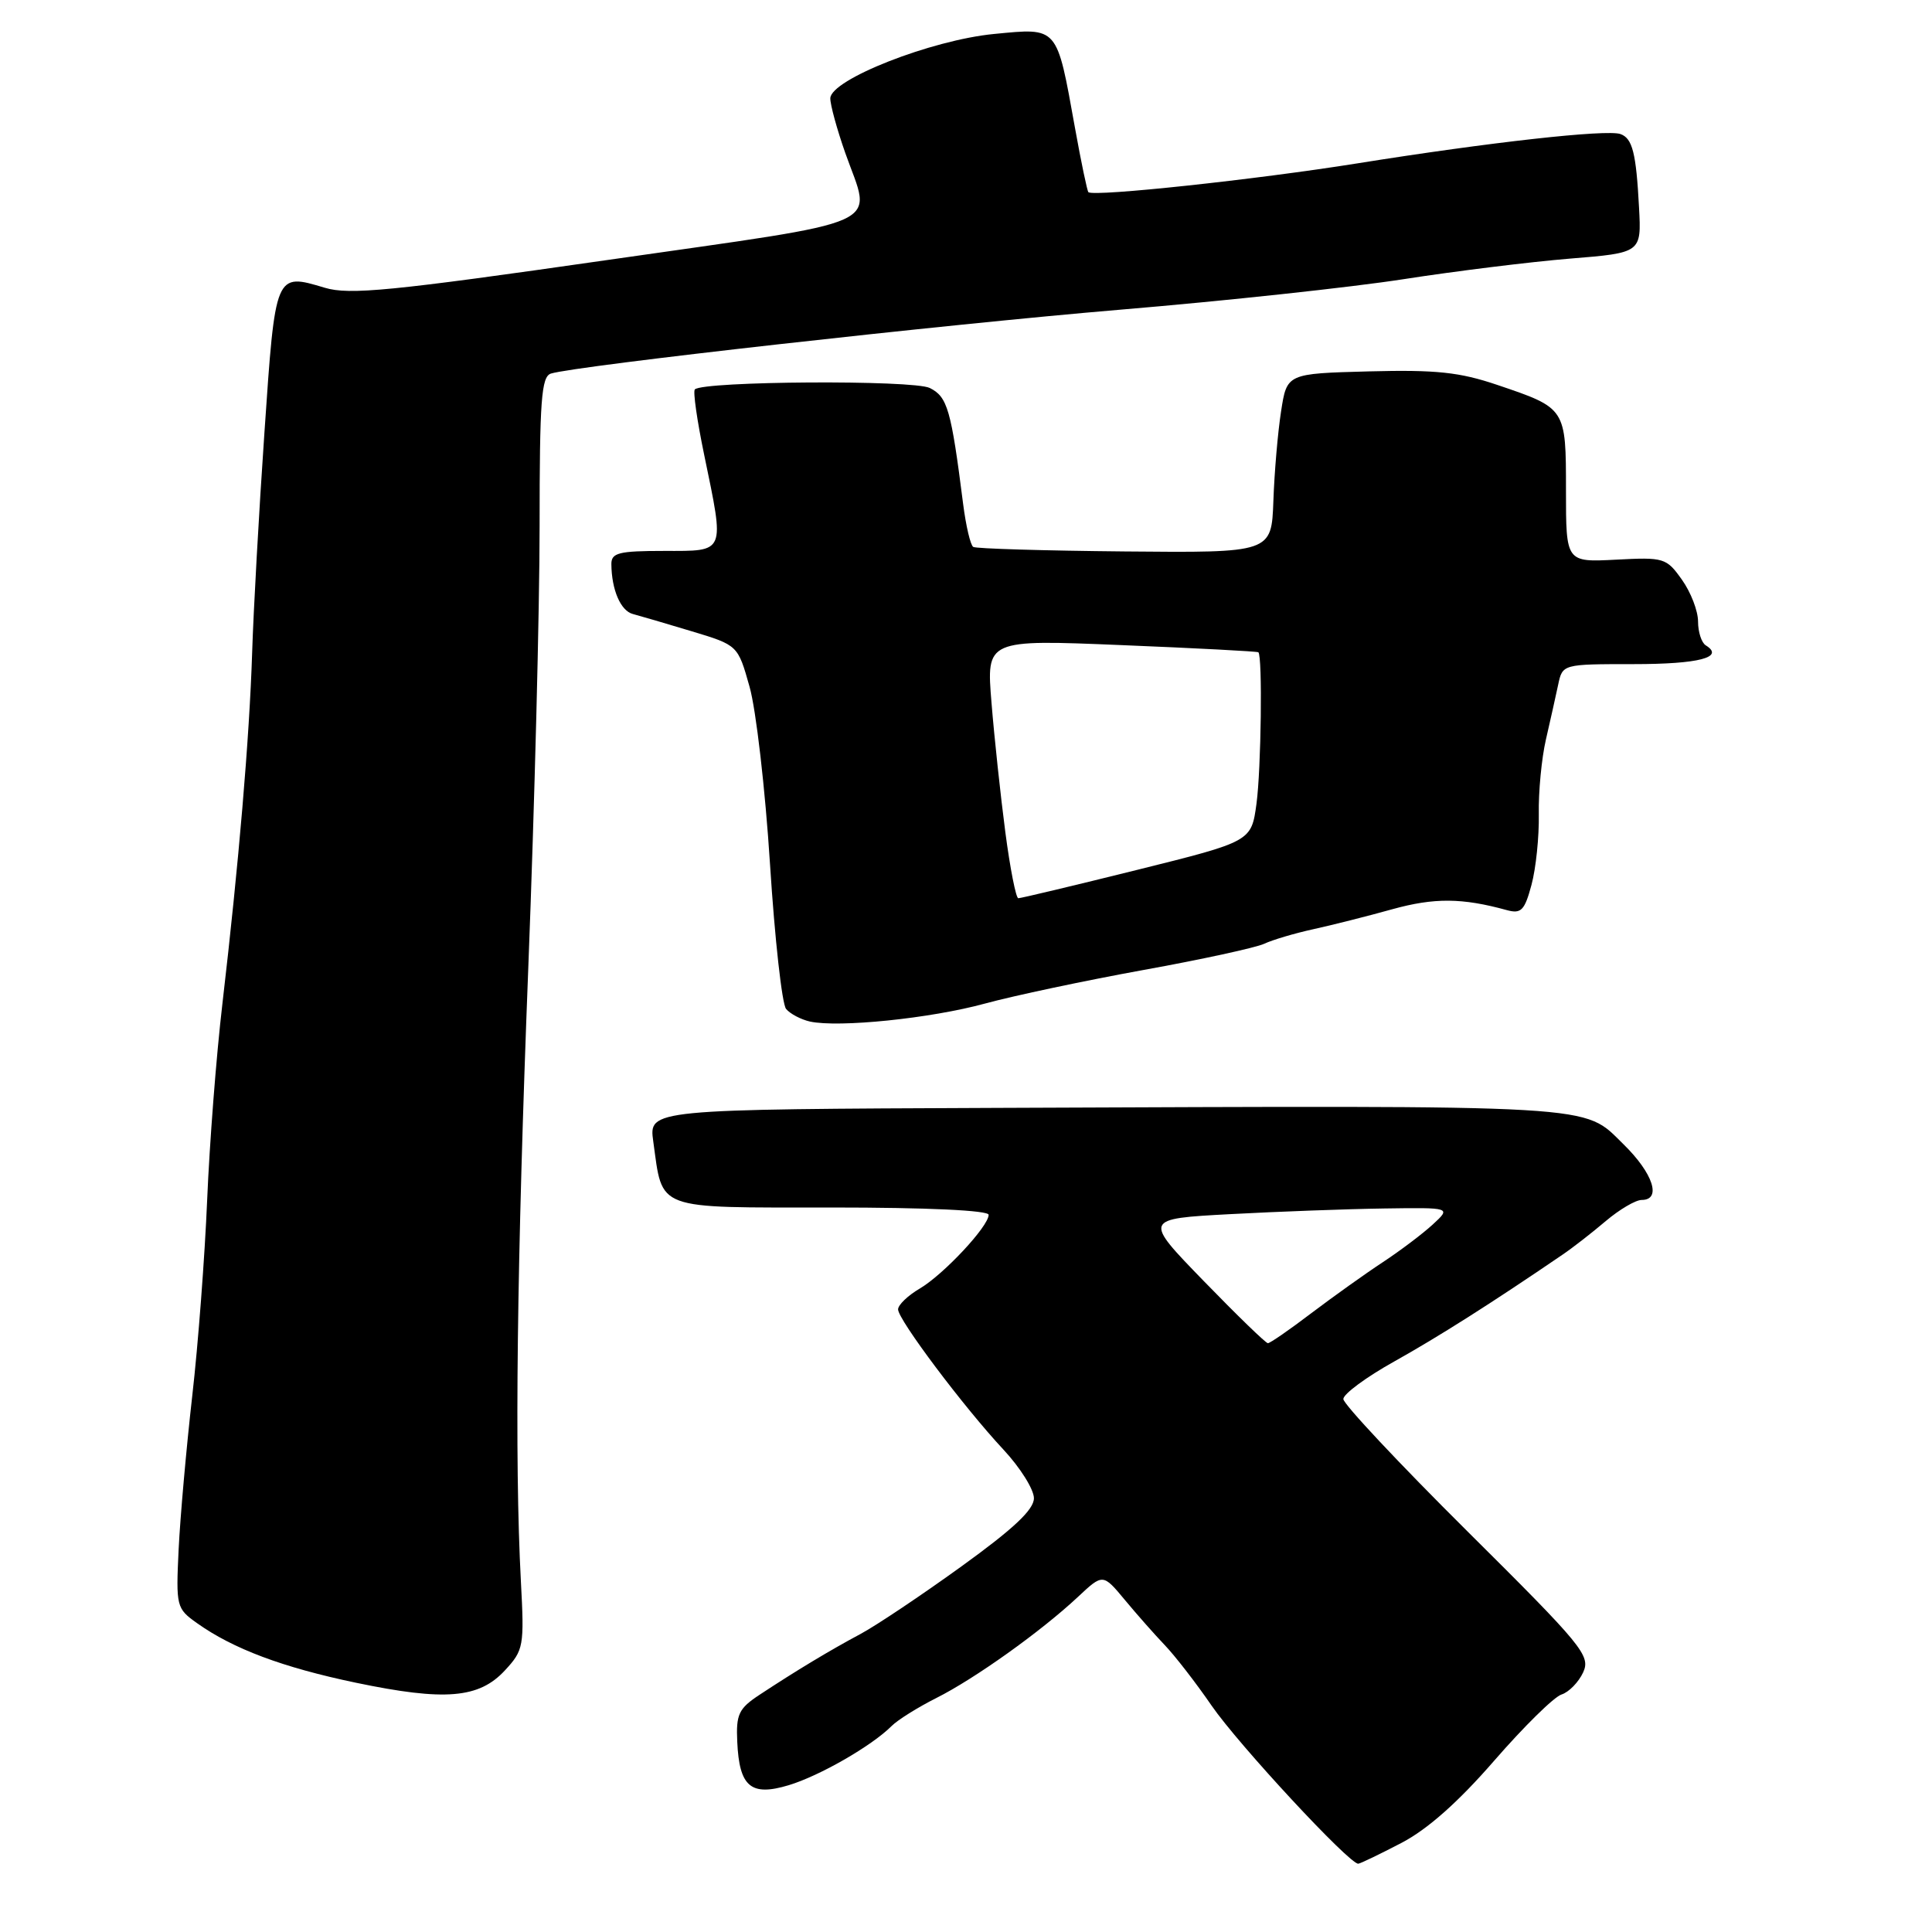 <?xml version="1.0" encoding="UTF-8" standalone="no"?>
<!DOCTYPE svg PUBLIC "-//W3C//DTD SVG 1.1//EN" "http://www.w3.org/Graphics/SVG/1.1/DTD/svg11.dtd" >
<svg xmlns="http://www.w3.org/2000/svg" xmlns:xlink="http://www.w3.org/1999/xlink" version="1.1" viewBox="0 0 256 256">
 <g >
 <path fill="currentColor"
d=" M 185.69 244.20 C 189.15 242.40 193.23 238.78 197.99 233.30 C 201.91 228.79 205.92 224.84 206.91 224.53 C 207.89 224.22 209.18 222.89 209.78 221.59 C 210.78 219.38 209.75 218.11 194.43 202.90 C 185.39 193.92 178.00 186.04 178.00 185.38 C 178.00 184.71 181.04 182.47 184.75 180.40 C 190.60 177.13 197.62 172.68 207.00 166.28 C 208.38 165.35 210.98 163.32 212.78 161.79 C 214.59 160.26 216.73 159.00 217.53 159.00 C 220.21 159.00 219.05 155.46 215.12 151.62 C 209.67 146.29 212.94 146.48 132.24 146.80 C 85.97 146.99 85.97 146.99 86.56 151.24 C 87.85 160.47 86.57 160.00 110.17 160.00 C 122.89 160.00 131.00 160.38 131.00 160.97 C 131.00 162.49 125.06 168.85 121.89 170.73 C 120.30 171.66 119.00 172.91 119.00 173.50 C 119.00 174.86 127.69 186.43 132.97 192.09 C 135.18 194.46 137.00 197.36 137.00 198.52 C 137.00 200.04 134.30 202.57 127.39 207.56 C 122.10 211.38 116.09 215.40 114.04 216.50 C 109.94 218.69 105.48 221.38 100.64 224.57 C 97.88 226.39 97.52 227.15 97.69 230.80 C 97.96 236.76 99.49 238.06 104.50 236.55 C 108.59 235.32 115.52 231.34 118.15 228.70 C 118.96 227.89 121.62 226.23 124.06 225.00 C 129.15 222.45 137.96 216.16 142.82 211.61 C 146.14 208.50 146.14 208.50 149.05 212.00 C 150.65 213.93 153.03 216.62 154.35 218.00 C 155.67 219.38 158.46 222.97 160.54 226.00 C 164.10 231.17 178.84 247.06 179.98 246.95 C 180.26 246.93 182.83 245.69 185.69 244.20 Z  M 66.90 221.34 C 69.39 218.65 69.48 218.15 69.02 209.51 C 68.17 193.48 68.48 167.34 70.01 128.00 C 70.83 106.82 71.50 80.61 71.50 69.74 C 71.50 53.05 71.73 49.90 73.00 49.50 C 76.28 48.47 124.95 43.01 148.50 41.03 C 162.25 39.88 179.12 38.06 186.00 36.99 C 192.88 35.92 202.78 34.70 208.00 34.27 C 217.50 33.50 217.50 33.50 217.18 27.50 C 216.80 20.27 216.31 18.32 214.71 17.76 C 212.89 17.12 197.39 18.84 179.84 21.65 C 166.38 23.80 145.09 26.08 144.22 25.47 C 144.07 25.36 143.26 21.50 142.43 16.89 C 140.00 3.39 140.25 3.68 131.73 4.50 C 123.39 5.30 110.05 10.55 110.02 13.03 C 110.01 13.88 110.90 17.13 112.00 20.26 C 115.53 30.29 118.38 29.01 80.43 34.46 C 51.81 38.57 46.30 39.11 43.04 38.13 C 36.45 36.16 36.49 36.05 35.04 57.29 C 34.31 67.86 33.58 81.00 33.41 86.50 C 33.05 97.77 31.63 114.50 29.47 133.00 C 28.66 139.88 27.76 151.57 27.45 159.00 C 27.14 166.43 26.26 178.12 25.47 185.00 C 24.69 191.88 23.88 201.00 23.67 205.29 C 23.31 212.87 23.37 213.13 26.10 215.07 C 30.89 218.48 37.45 220.94 47.16 222.97 C 58.95 225.43 63.47 225.05 66.90 221.34 Z  M 130.50 132.98 C 134.35 131.93 143.80 129.93 151.50 128.53 C 159.20 127.14 166.40 125.57 167.50 125.06 C 168.60 124.54 171.53 123.67 174.00 123.13 C 176.47 122.59 181.19 121.40 184.48 120.48 C 190.04 118.94 193.73 118.96 199.68 120.60 C 201.56 121.11 202.02 120.64 202.93 117.25 C 203.52 115.07 203.95 110.87 203.90 107.90 C 203.84 104.93 204.27 100.47 204.84 98.00 C 205.41 95.53 206.14 92.26 206.46 90.75 C 207.04 88.00 207.04 88.00 216.46 88.00 C 225.11 88.00 228.58 87.10 226.02 85.51 C 225.46 85.16 225.00 83.74 225.00 82.35 C 225.00 80.95 224.04 78.46 222.86 76.81 C 220.81 73.92 220.49 73.82 214.11 74.16 C 207.50 74.50 207.50 74.50 207.50 65.00 C 207.50 54.06 207.52 54.09 198.39 51.00 C 193.40 49.31 190.29 48.98 181.40 49.21 C 170.52 49.50 170.52 49.50 169.75 54.50 C 169.32 57.25 168.86 62.59 168.73 66.37 C 168.48 73.25 168.48 73.25 149.05 73.07 C 138.37 72.97 129.32 72.70 128.96 72.47 C 128.59 72.24 127.99 69.68 127.62 66.78 C 126.03 54.26 125.55 52.58 123.20 51.41 C 121.01 50.32 93.18 50.49 92.07 51.60 C 91.81 51.86 92.37 55.76 93.31 60.28 C 96.03 73.44 96.22 73.00 88.00 73.00 C 81.99 73.00 81.00 73.25 81.01 74.75 C 81.04 78.16 82.24 80.94 83.86 81.36 C 84.76 81.60 88.26 82.62 91.63 83.64 C 97.77 85.49 97.77 85.49 99.32 91.00 C 100.18 94.02 101.40 104.60 102.03 114.50 C 102.66 124.40 103.62 133.04 104.16 133.69 C 104.70 134.34 106.13 135.09 107.32 135.36 C 111.16 136.19 123.29 134.95 130.50 132.98 Z  M 159.50 169.74 C 151.50 161.50 151.50 161.50 163.00 160.88 C 169.32 160.54 178.50 160.20 183.40 160.13 C 192.29 160.00 192.29 160.00 189.85 162.25 C 188.50 163.49 185.52 165.74 183.21 167.26 C 180.91 168.77 176.66 171.81 173.76 174.00 C 170.87 176.20 168.28 177.99 168.00 177.98 C 167.72 177.98 163.90 174.27 159.50 169.74 Z  M 133.21 110.25 C 132.58 105.44 131.75 97.73 131.38 93.12 C 130.69 84.74 130.69 84.74 148.60 85.48 C 158.44 85.88 166.61 86.31 166.74 86.43 C 167.30 86.94 167.11 101.91 166.49 106.50 C 165.81 111.50 165.81 111.50 150.65 115.27 C 142.32 117.34 135.24 119.03 134.93 119.02 C 134.62 119.01 133.84 115.06 133.21 110.25 Z "/>
</g>
</svg>